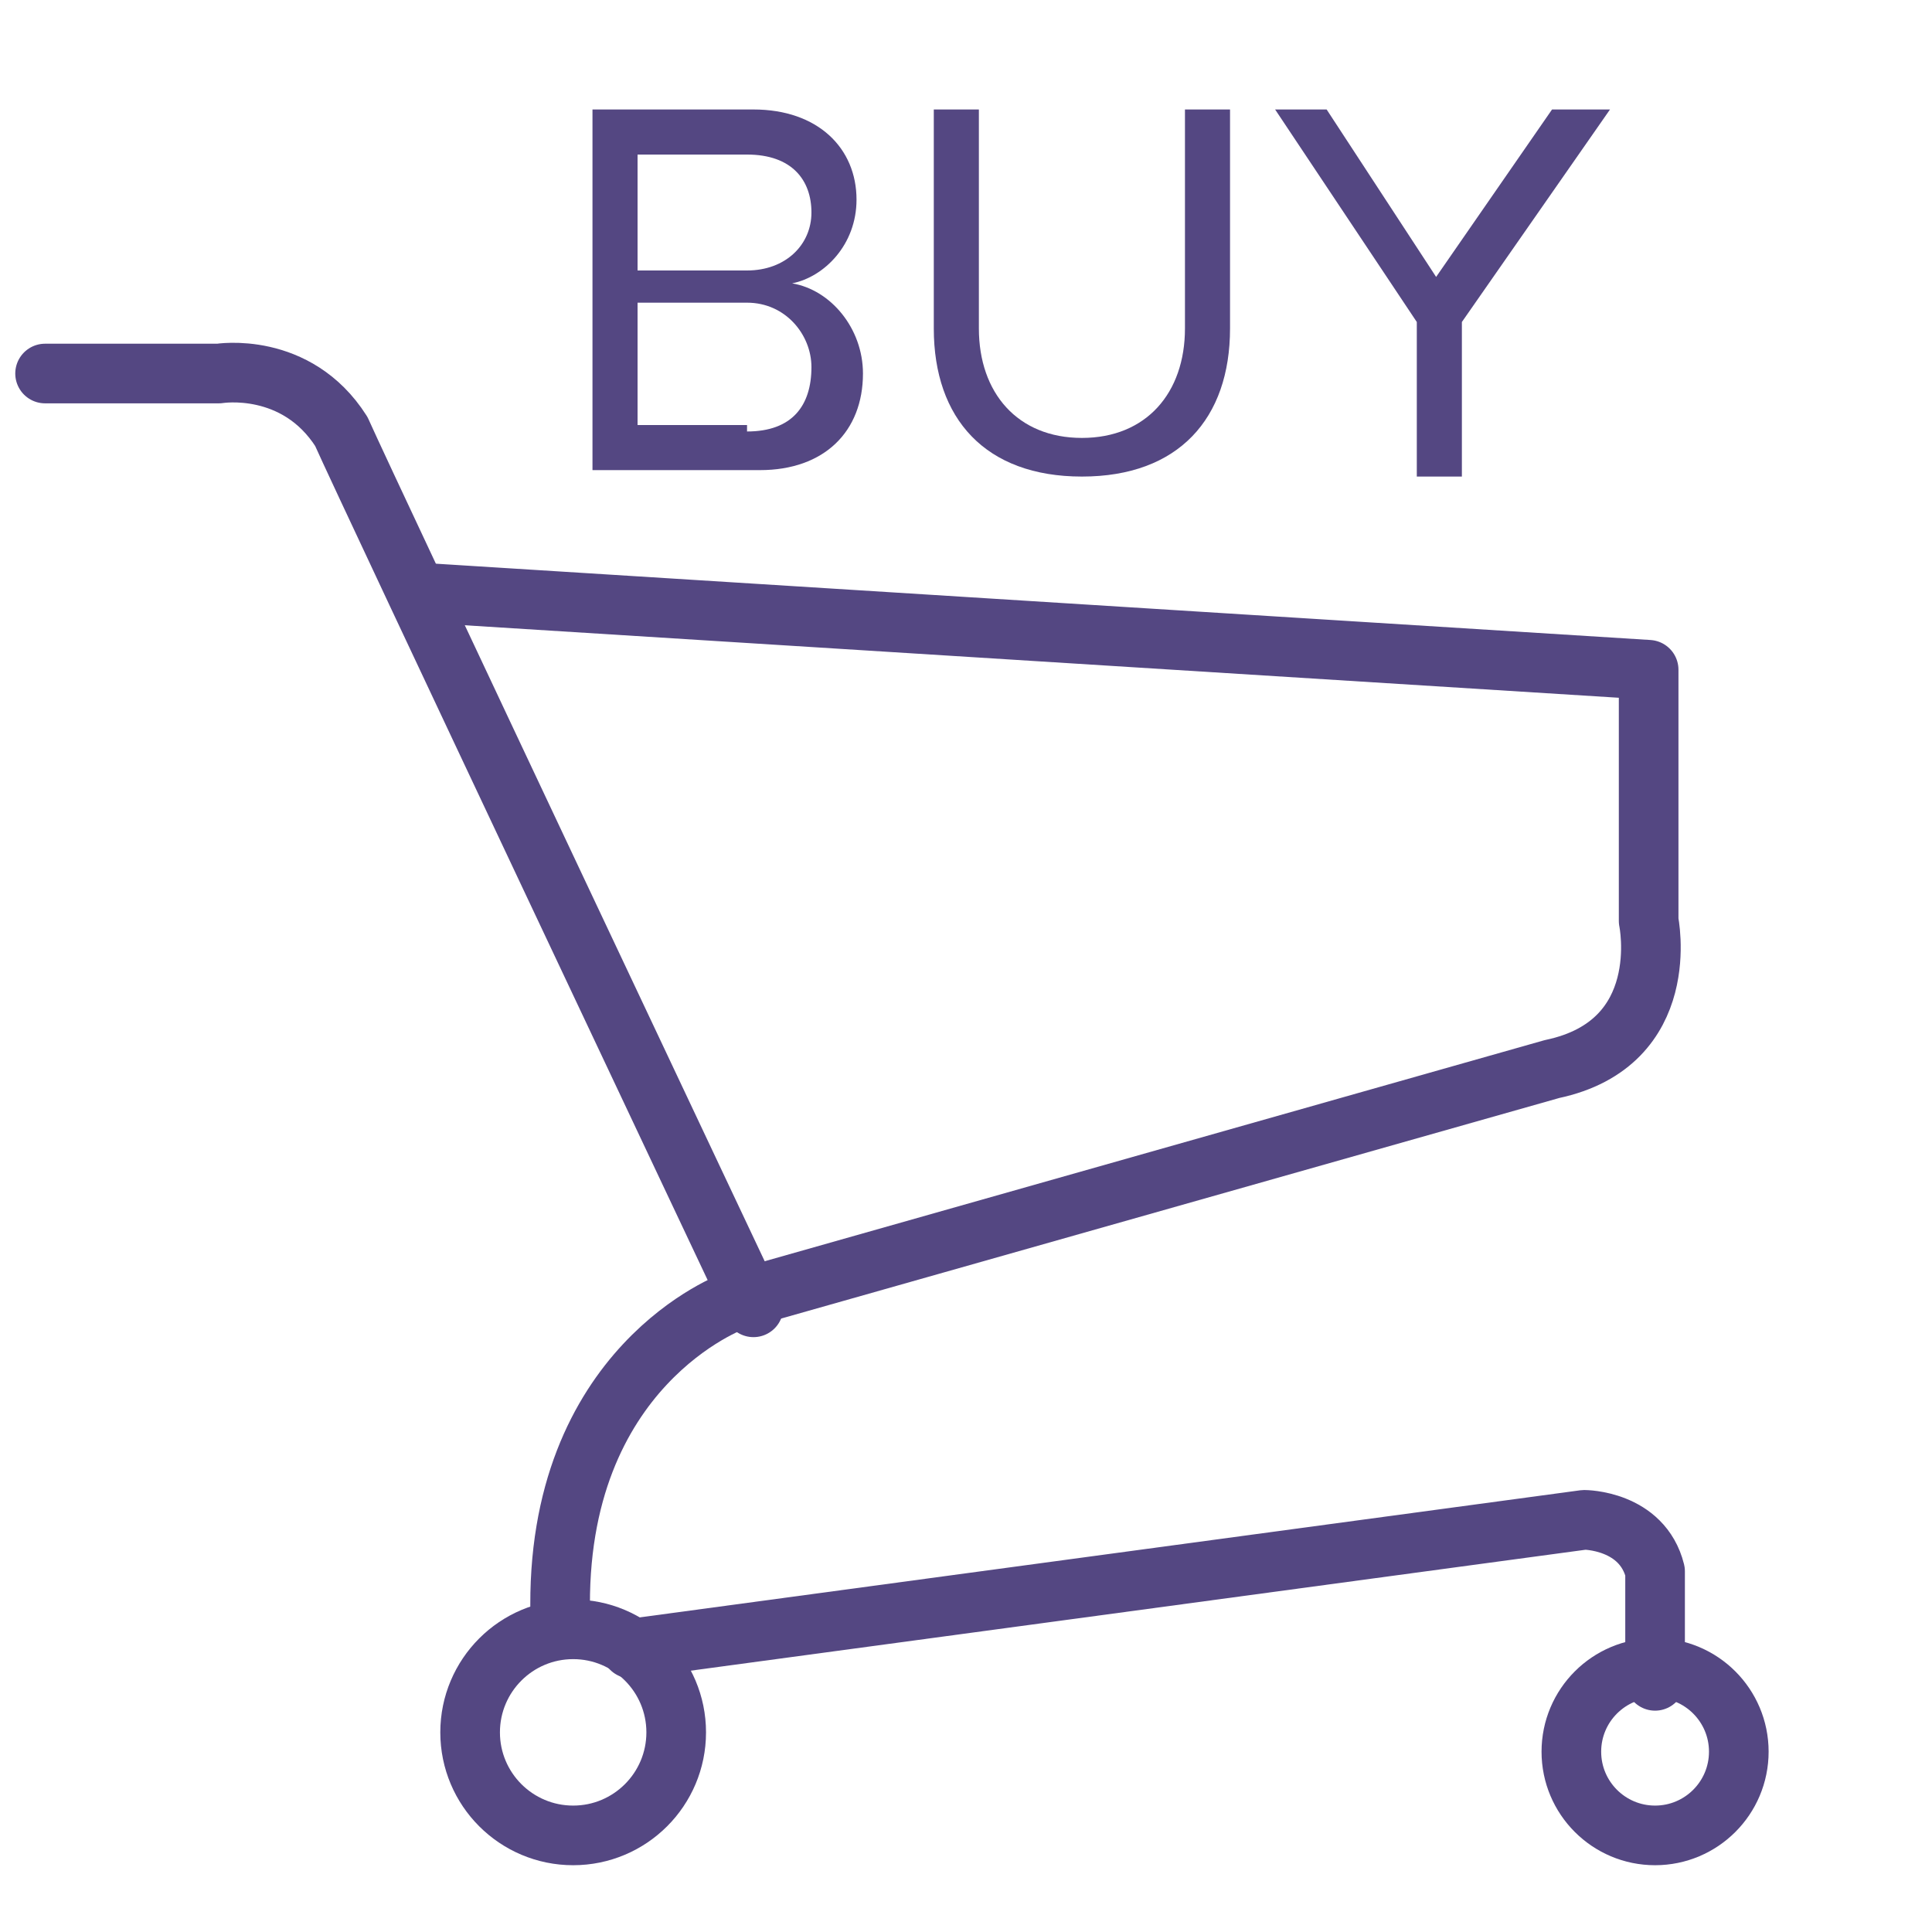 <svg width="30" height="30" xmlns="http://www.w3.org/2000/svg">

 <g>
  <title>background</title>
  <rect fill="none" id="canvas_background" height="402" width="582" y="-1" x="-1"/>
 </g>
 <g>
  <title>Layer 1</title>
  <g stroke-linejoin="round" stroke-linecap="round" stroke-width="0.926" stroke="#F79226" fill="none" id="svg_1">
   <g id="svg_2">
    <path id="svg_3" d="m11.7,20.3c0,0 -6,-12.7 -6.4,-13.6c-0.7,-1.1 -1.9,-0.9 -1.9,-0.9l-2.7,0" stroke-miterlimit="10" stroke-linejoin="round" stroke-linecap="round" stroke-width="0.926" stroke="#544782" fill="none"/>
    <path id="svg_4" d="m6.5,9.2l19.1,1.2l0,3.9c0,0 0.4,1.9 -1.5,2.3l-12.7,3.6c0,0 -2.8,1 -2.7,4.9" stroke-miterlimit="10" stroke-linejoin="round" stroke-linecap="round" stroke-width="0.926" stroke="#544782" fill="none"/>
    <circle id="svg_5" r="1.6" cy="26.9" cx="8.9" stroke-miterlimit="10" stroke-linejoin="round" stroke-linecap="round" stroke-width="0.926" stroke="#544782" fill="none"/>
    <circle id="svg_6" r="1.3" cy="27.2" cx="25.7" stroke-miterlimit="10" stroke-linejoin="round" stroke-linecap="round" stroke-width="0.926" stroke="#544782" fill="none"/>
    <path id="svg_7" d="m9.8,25.6l14.8,-2c0,0 0.9,0 1.1,0.8c0,0.1 0,1.7 0,1.7" stroke-miterlimit="10" stroke-linejoin="round" stroke-linecap="round" stroke-width="0.926" stroke="#544782" fill="none"/>
   </g>
  </g>
  <g id="svg_8">
   <path id="svg_9" d="m9.2,1.7l2.5,0c1,0 1.6,0.6 1.6,1.4c0,0.7 -0.5,1.2 -1,1.3c0.6,0.1 1.1,0.7 1.1,1.4c0,0.9 -0.6,1.5 -1.6,1.5l-2.6,0l0,-5.6zm2.4,2.5c0.6,0 1,-0.4 1,-0.9c0,-0.5 -0.3,-0.9 -1,-0.9l-1.7,0l0,1.8l1.7,0zm0,2.5c0.7,0 1,-0.4 1,-1c0,-0.5 -0.4,-1 -1,-1l-1.7,0l0,1.9l1.7,0l0,0.1z" fill="#544782"/>
   <path id="svg_10" d="m14.5,1.7l0.7,0l0,3.4c0,1 0.6,1.7 1.6,1.7s1.6,-0.7 1.6,-1.7l0,-3.4l0.7,0l0,3.4c0,1.4 -0.8,2.3 -2.3,2.3s-2.3,-0.9 -2.3,-2.3l0,-3.4z" fill="#544782"/>
   <path id="svg_11" d="m22,5l-2.2,-3.3l0.8,0l1.7,2.6l1.8,-2.6l0.9,0l-2.3,3.3l0,2.4l-0.7,0l0,-2.4z" fill="#544782"/>
  </g>
 </g>
</svg>